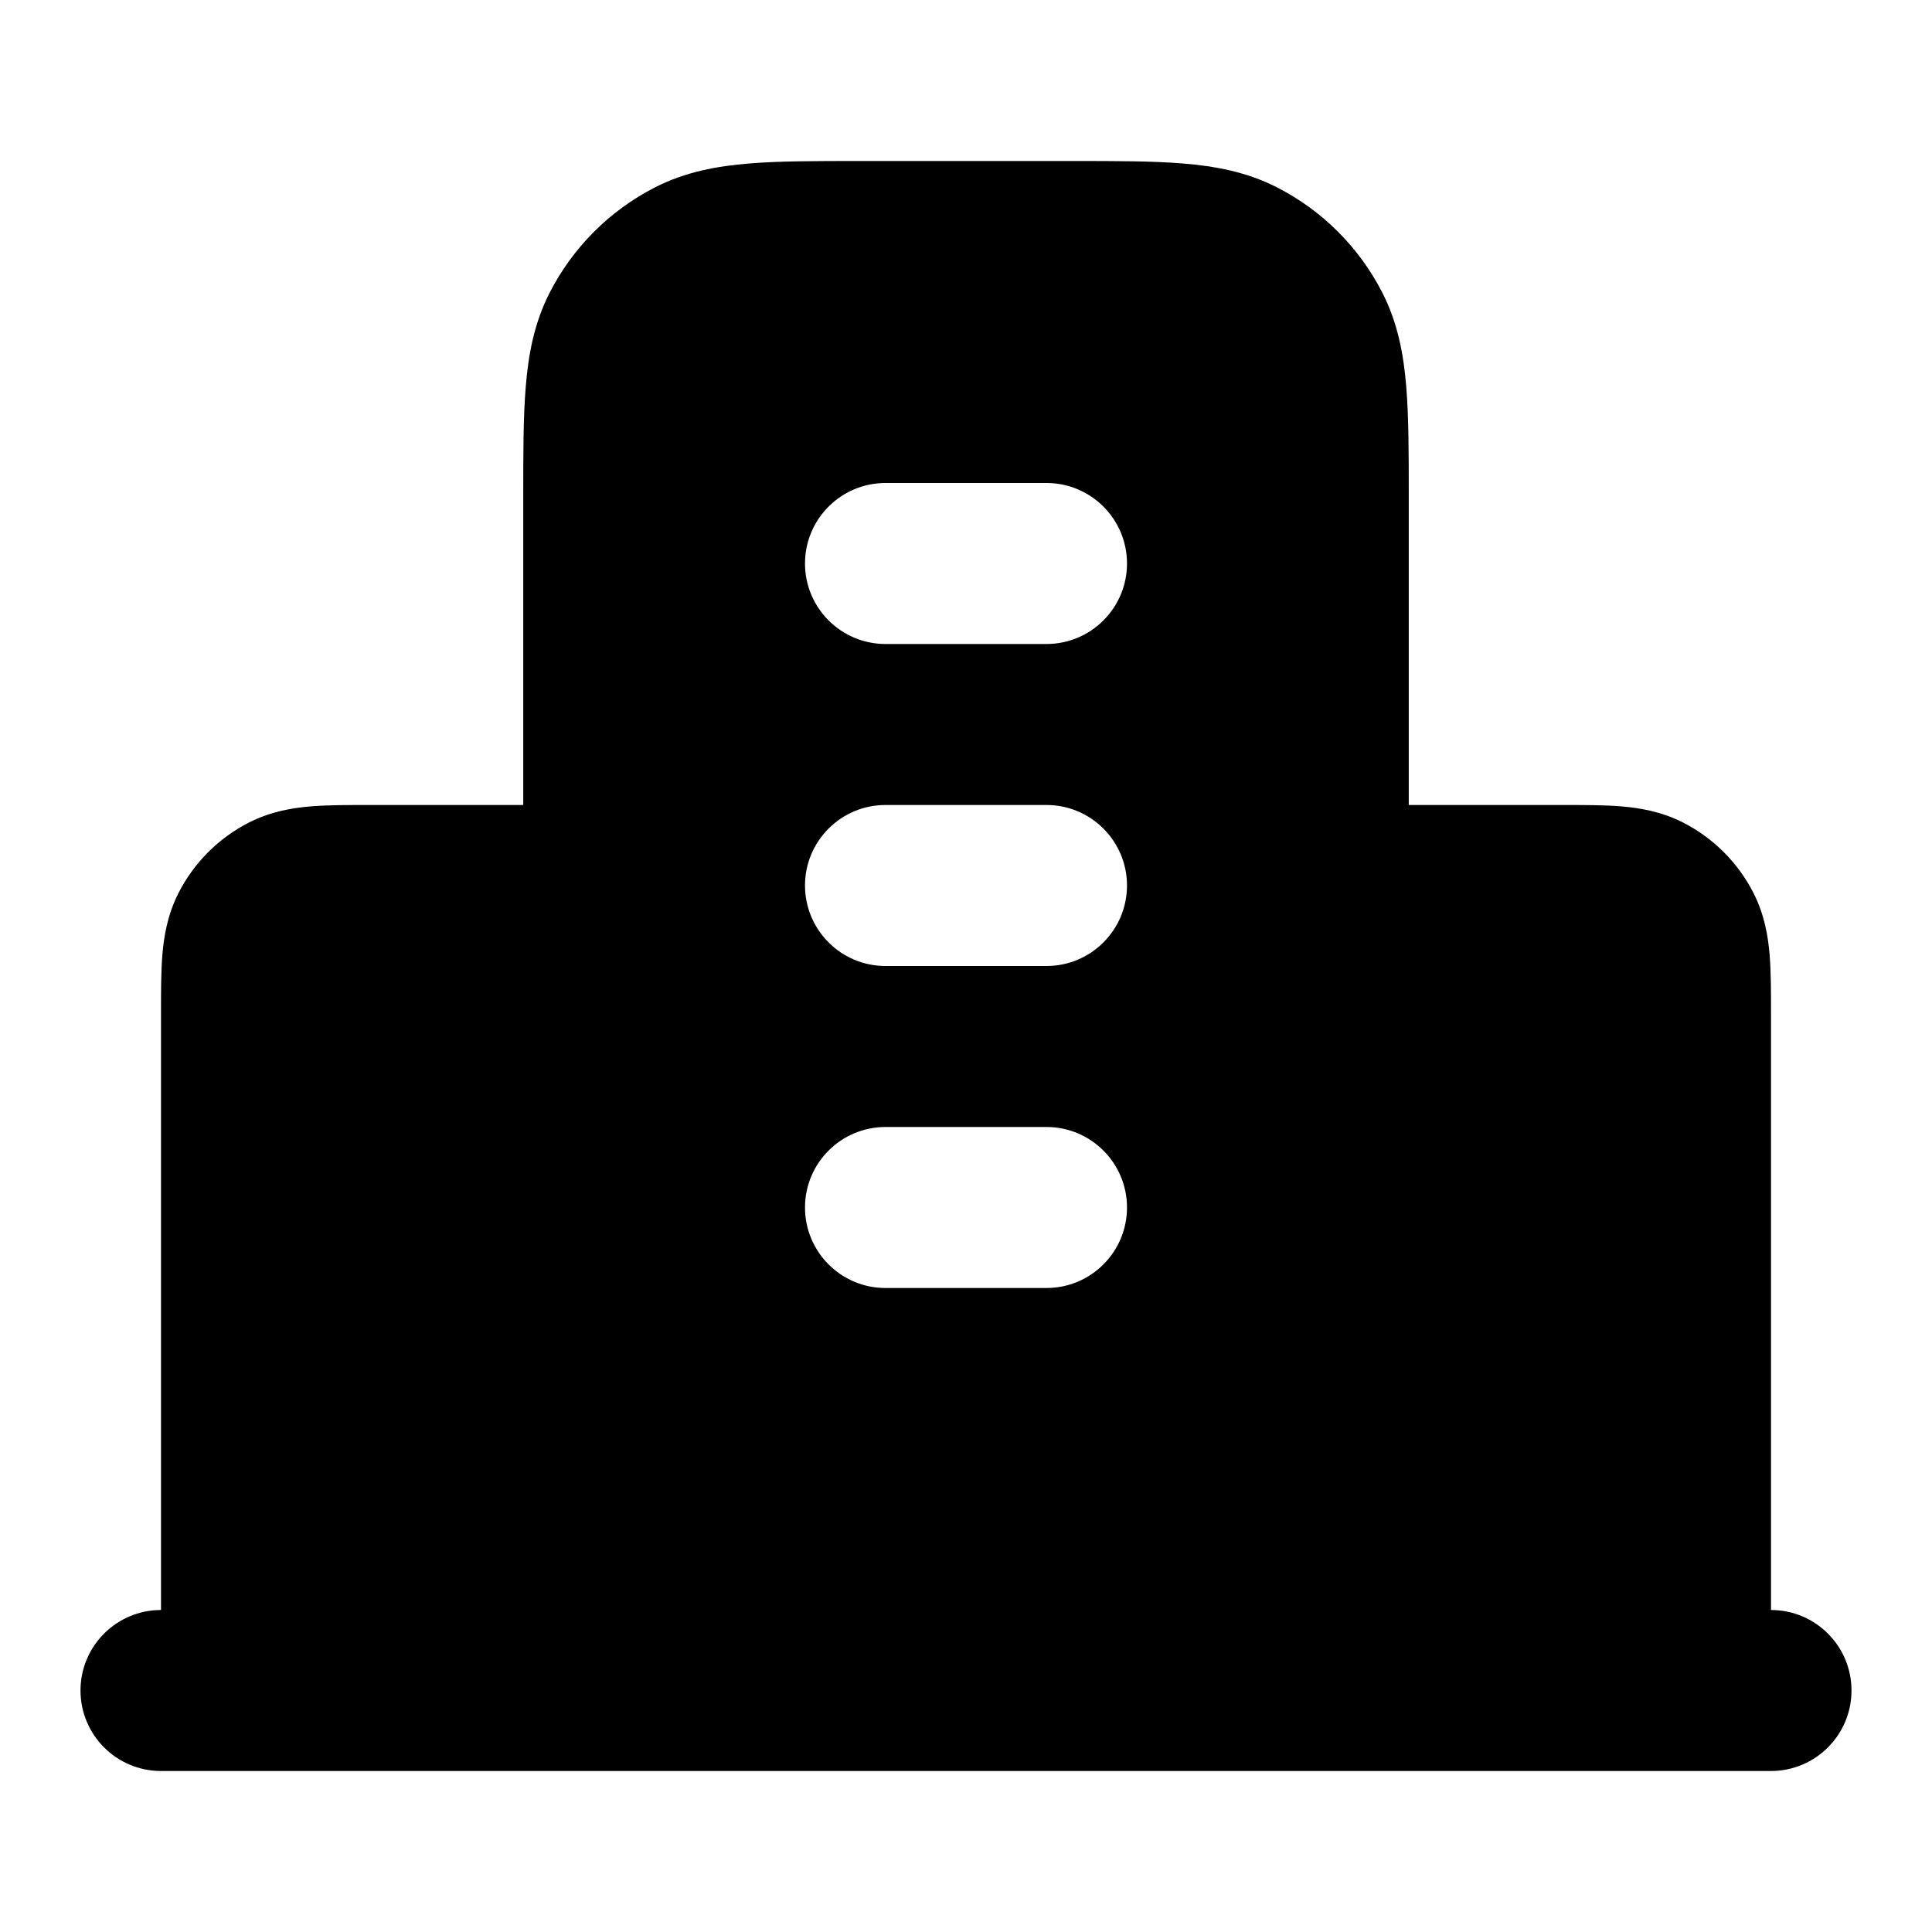 <svg xmlns="http://www.w3.org/2000/svg" viewBox="0 0 24 24"><title>building 07</title><g fill="none" class="nc-icon-wrapper"><path fill-rule="evenodd" clip-rule="evenodd" d="M13.338 2H10.662C10.134 2 9.68 2 9.305 2.031C8.91 2.063 8.516 2.134 8.138 2.327C7.574 2.615 7.115 3.074 6.827 3.638C6.634 4.016 6.563 4.41 6.531 4.805C6.5 5.18 6.5 5.634 6.5 6.161L6.5 10L4.568 10C4.316 10 4.07 10 3.862 10.017C3.633 10.036 3.363 10.08 3.092 10.218C2.716 10.41 2.41 10.716 2.218 11.092C2.08 11.364 2.036 11.633 2.017 11.862C2 12.07 2 12.316 2 12.568L2 20C1.448 20 1 20.448 1 21C1 21.552 1.448 22 2 22H2.997L3 22L3.003 22H20.997L21 22L21.003 22H22C22.552 22 23 21.552 23 21C23 20.448 22.552 20 22 20L22 12.568C22 12.316 22 12.07 21.983 11.862C21.964 11.633 21.92 11.364 21.782 11.092C21.59 10.716 21.284 10.41 20.908 10.218C20.637 10.08 20.367 10.036 20.138 10.017C19.93 10 19.684 10 19.432 10L17.5 10V6.161C17.5 5.634 17.5 5.18 17.469 4.805C17.437 4.41 17.366 4.016 17.173 3.638C16.885 3.074 16.427 2.615 15.862 2.327C15.484 2.134 15.09 2.063 14.695 2.031C14.32 2 13.866 2 13.338 2ZM10 7C10 6.448 10.448 6 11 6H13C13.552 6 14 6.448 14 7C14 7.552 13.552 8 13 8H11C10.448 8 10 7.552 10 7ZM10 11C10 10.448 10.448 10 11 10H13C13.552 10 14 10.448 14 11C14 11.552 13.552 12 13 12H11C10.448 12 10 11.552 10 11ZM11 14C10.448 14 10 14.448 10 15C10 15.552 10.448 16 11 16H13C13.552 16 14 15.552 14 15C14 14.448 13.552 14 13 14H11Z" fill="currentColor"></path></g></svg>